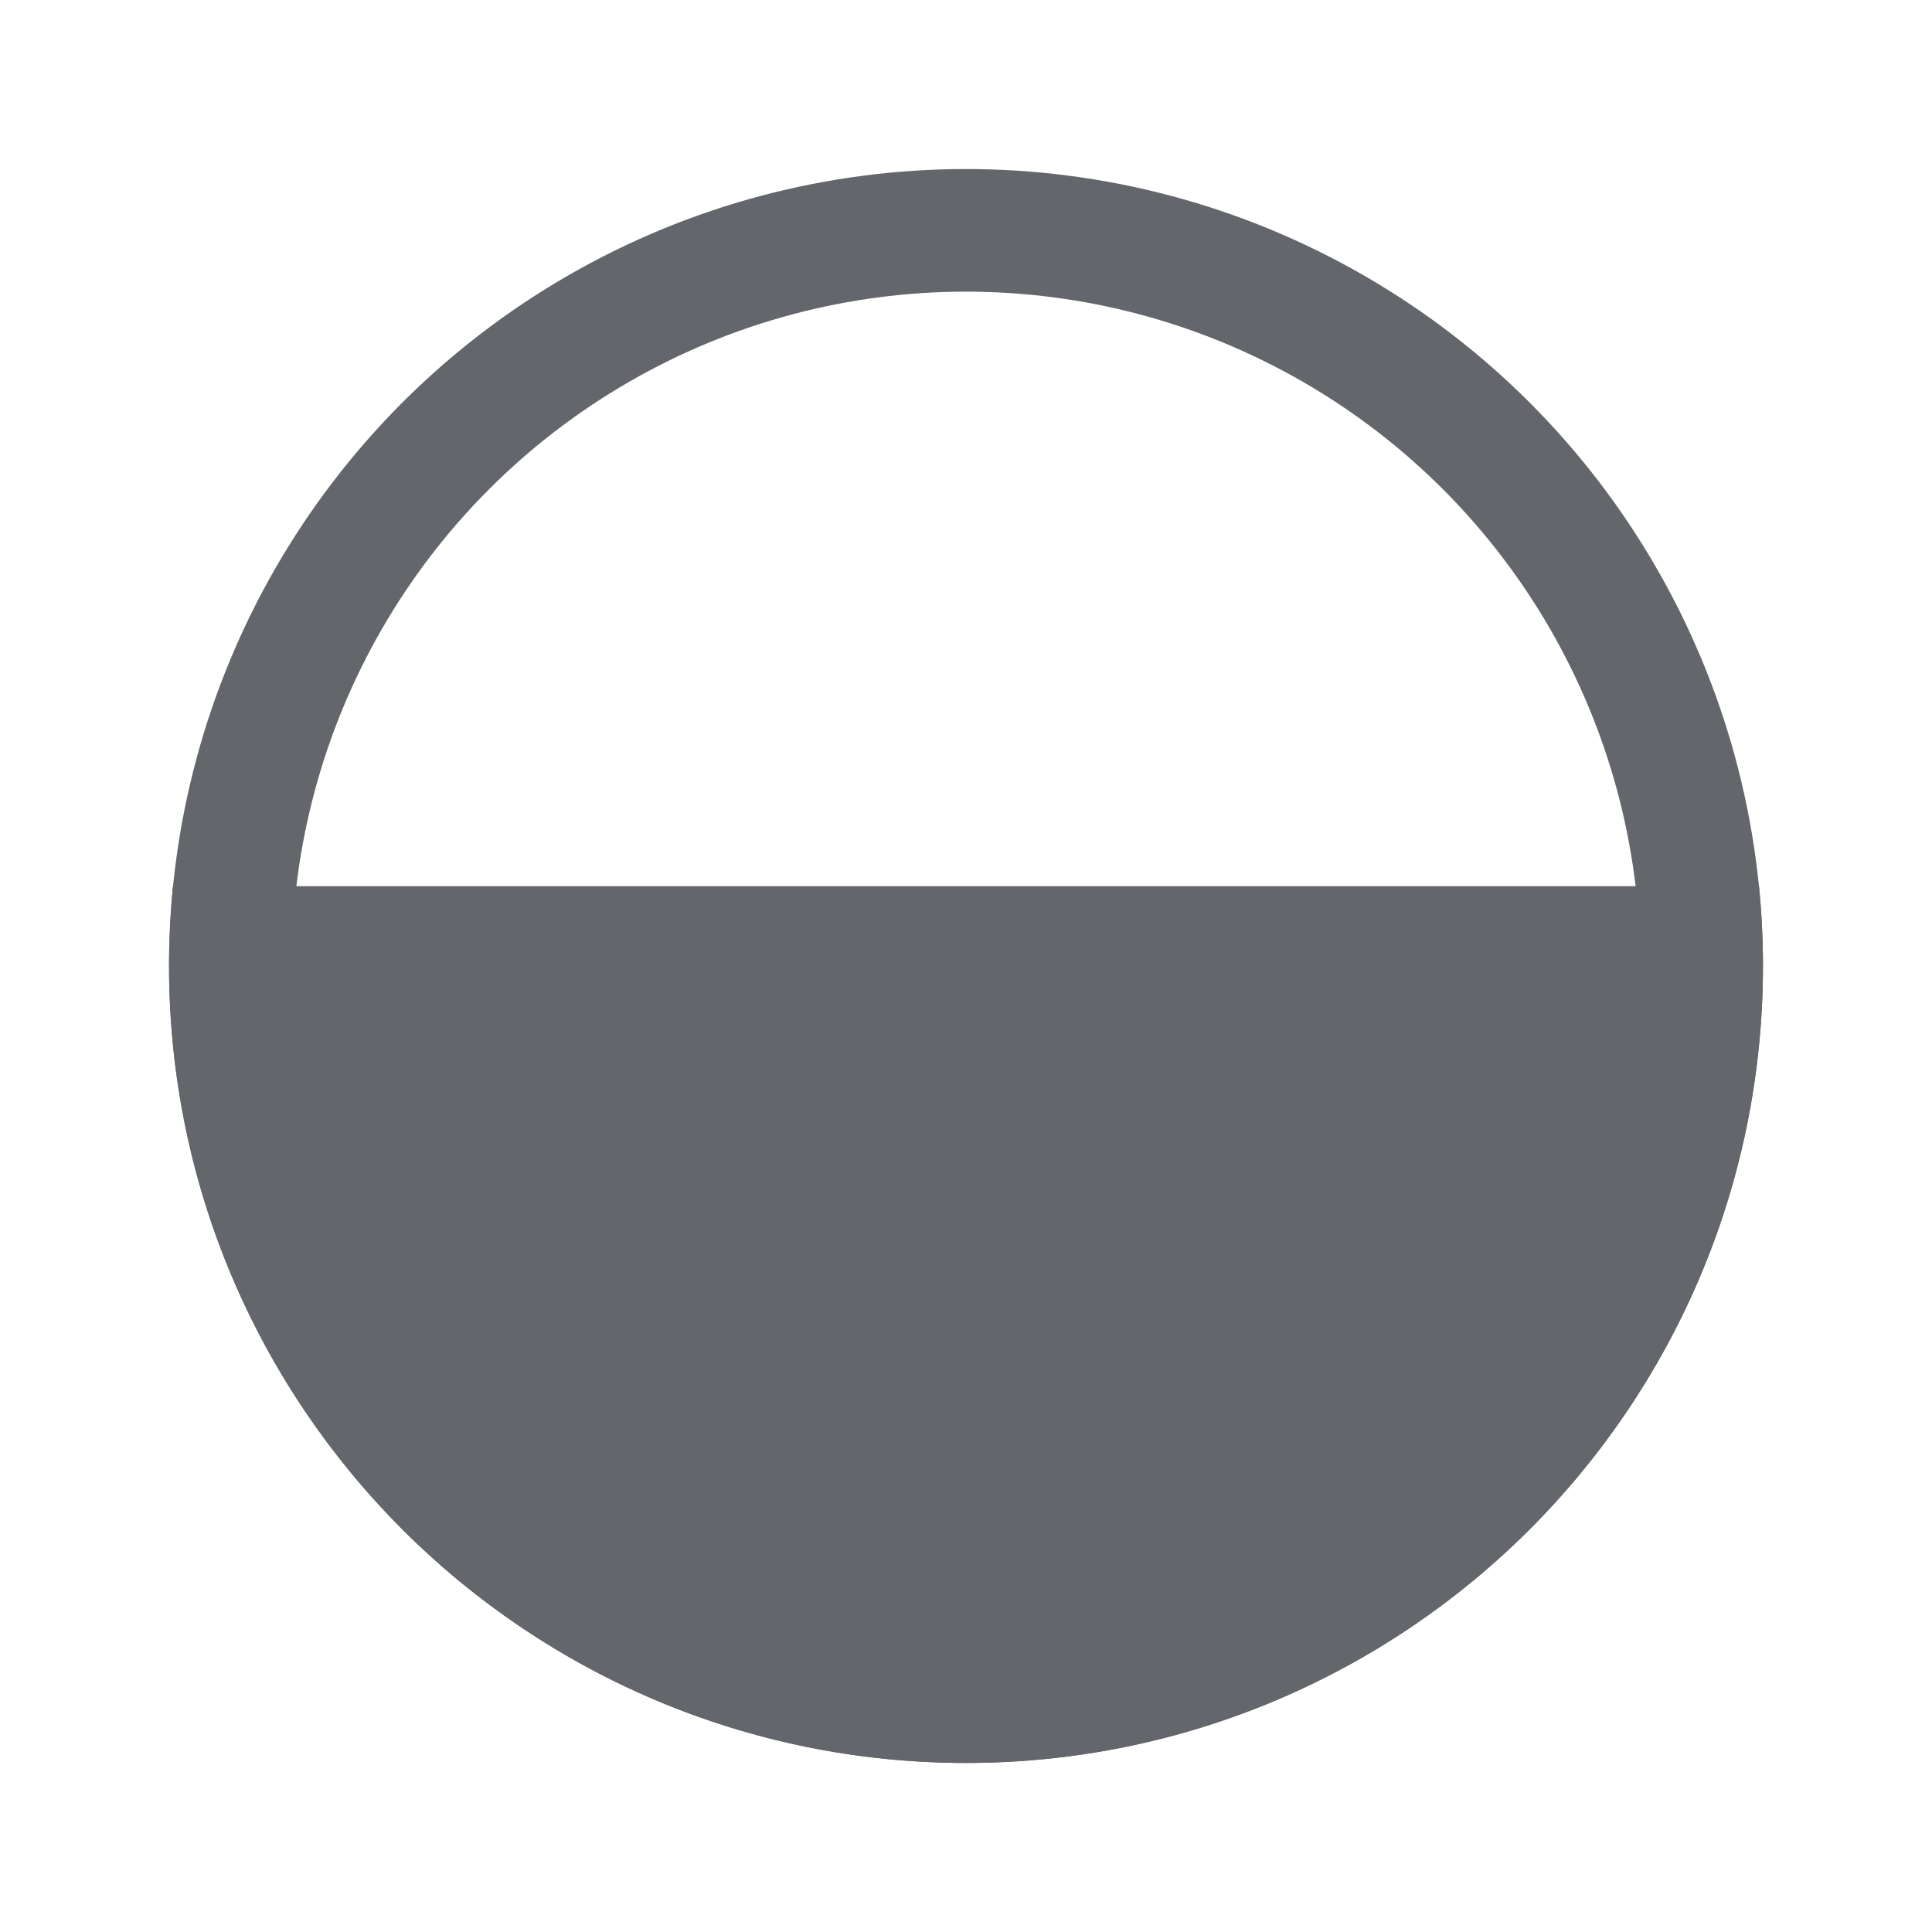 <svg width="80" height="80" viewBox="0 0 80 80" fill="none" xmlns="http://www.w3.org/2000/svg">
<circle cx="40" cy="40" r="30.462" stroke="#63666A" stroke-width="5.077"/>
<path fill-rule="evenodd" clip-rule="evenodd" d="M7.163 36.696C7.055 37.783 7 38.885 7 40C7 58.225 21.775 73 40 73C58.225 73 73 58.225 73 40C73 38.885 72.945 37.783 72.837 36.696H7.163Z" fill="#63666A"/>
</svg>
